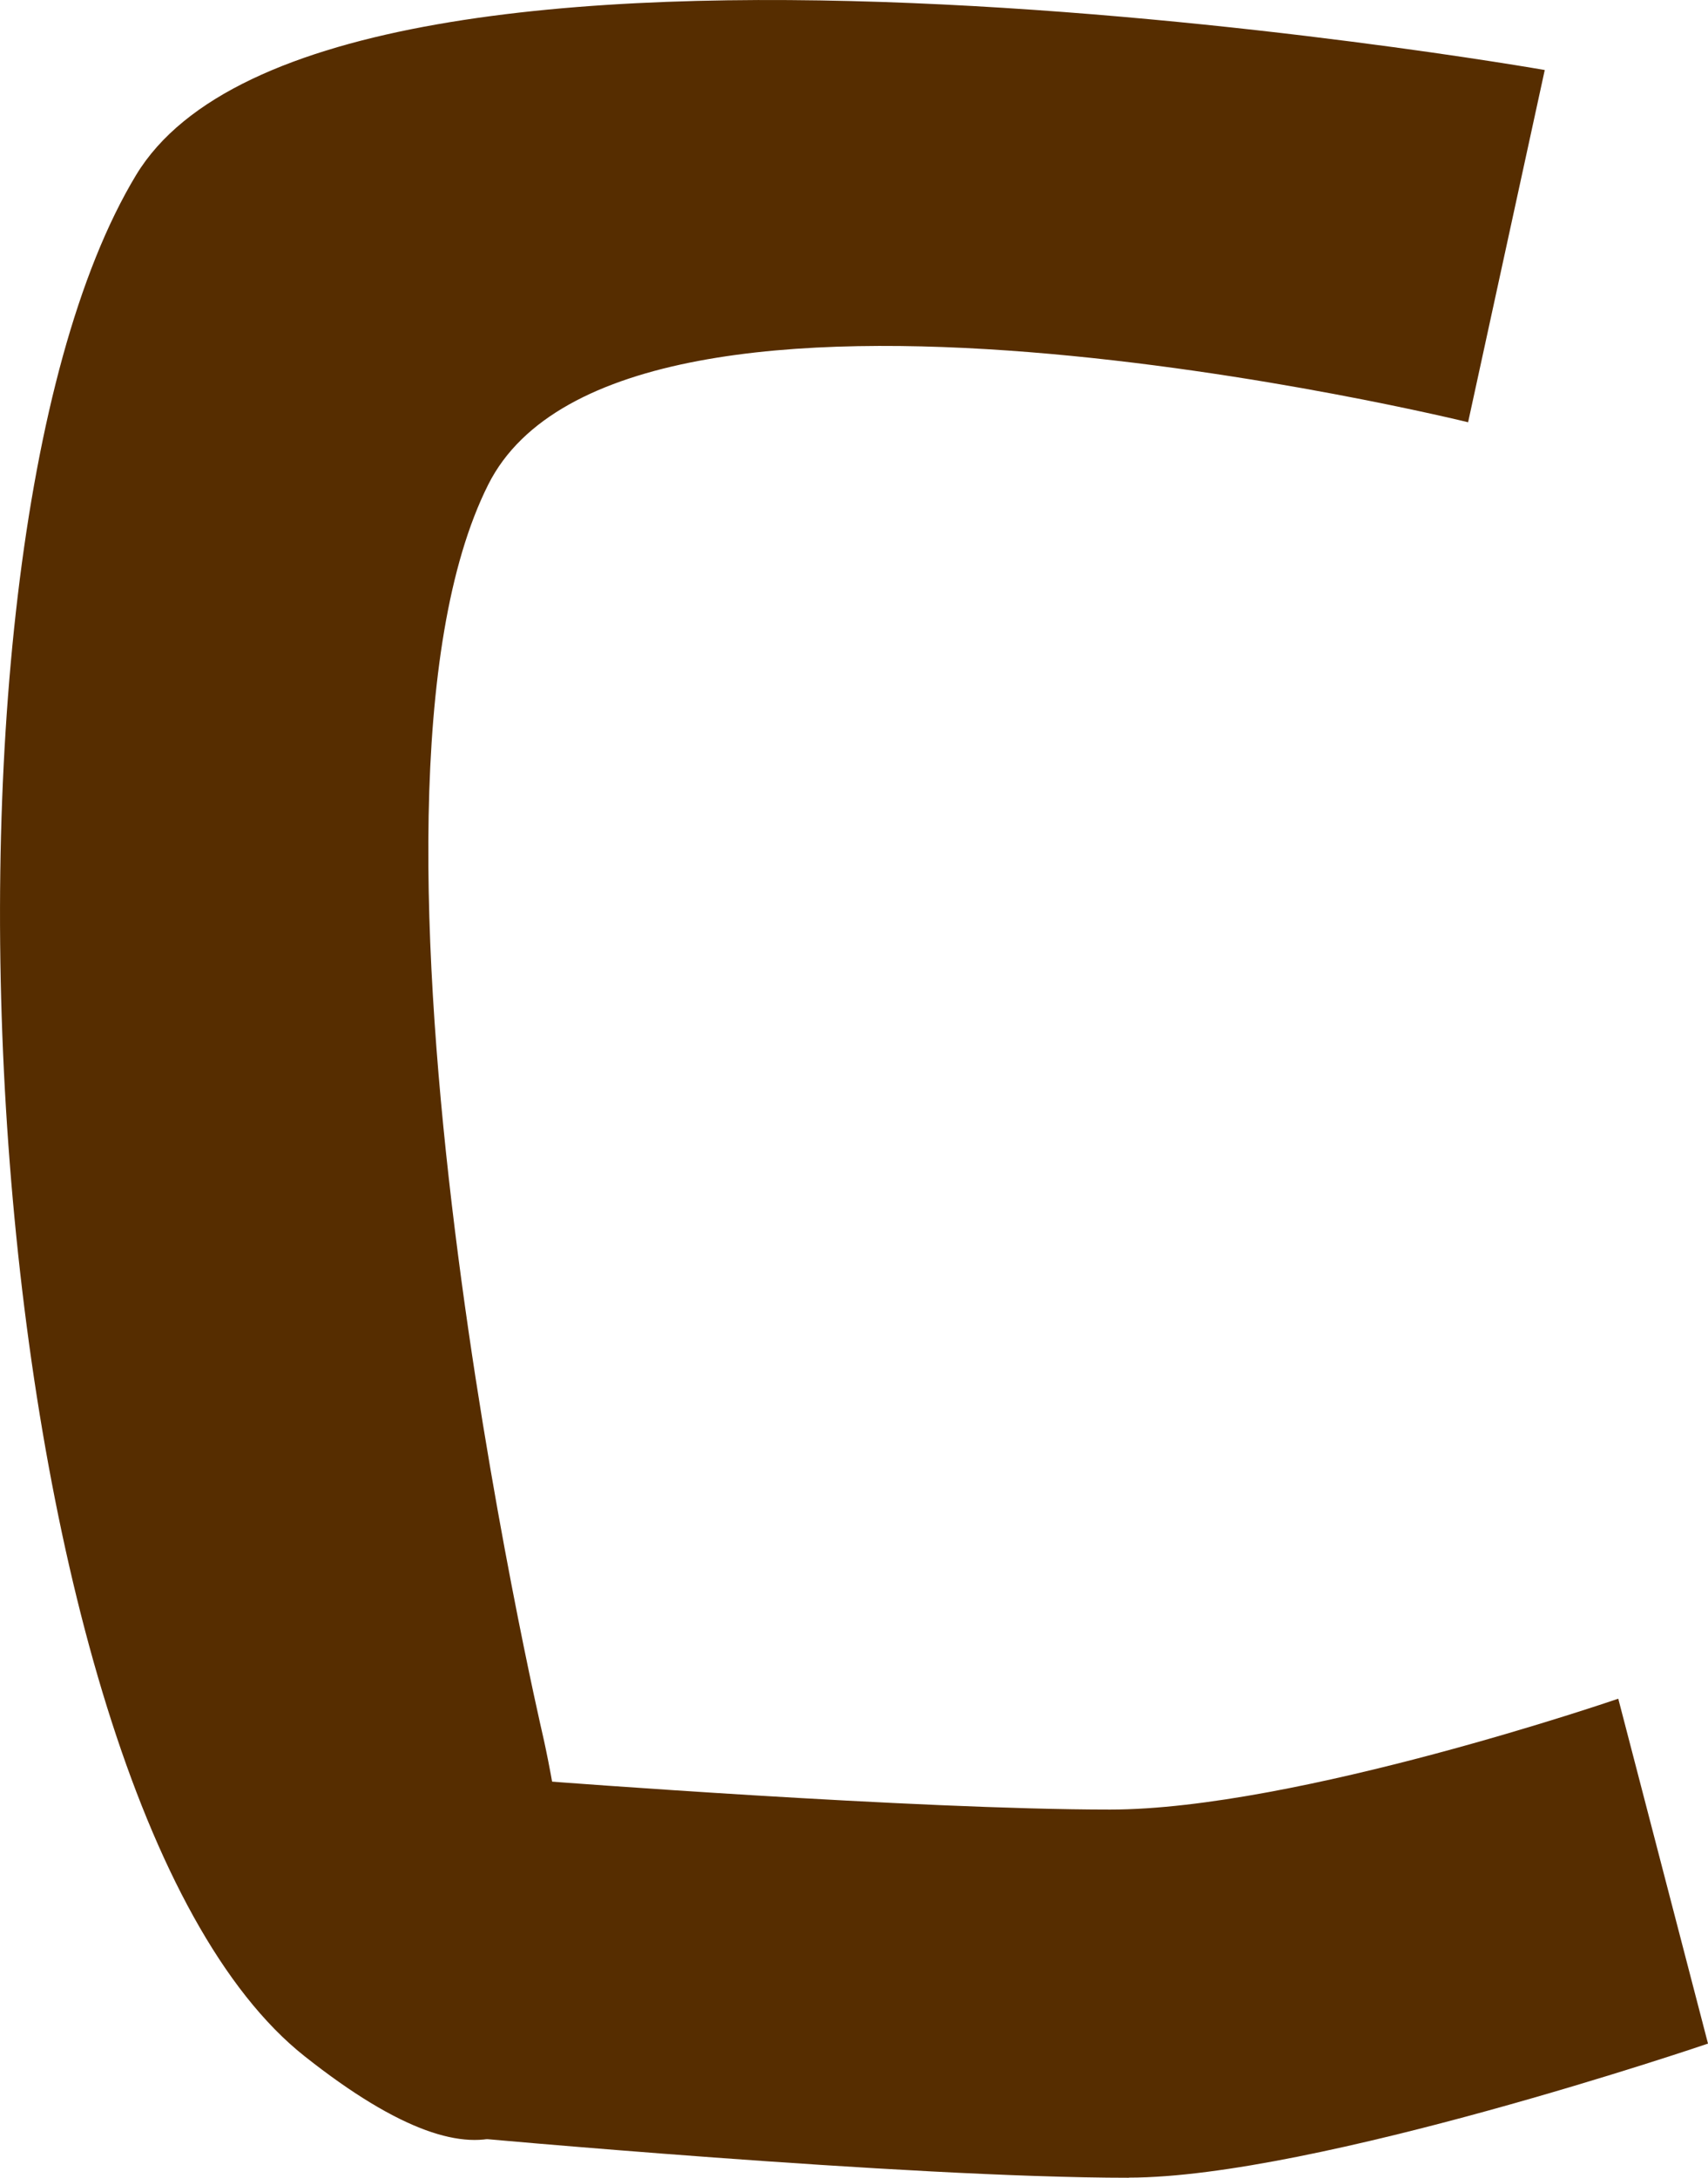 <svg version="1.1" xmlns="http://www.w3.org/2000/svg" xmlns:xlink="http://www.w3.org/1999/xlink" width="13.057" height="16.638" viewBox="0,0,13.057,16.638"><g transform="translate(-233.346,-189.431)"><g data-paper-data="{&quot;isPaintingLayer&quot;:true}" fill="#562d00" fill-rule="nonzero" stroke="none" stroke-width="0" stroke-linecap="butt" stroke-linejoin="miter" stroke-miterlimit="10" stroke-dasharray="" stroke-dashoffset="0" style="mix-blend-mode: normal"><path d="M235.675,205.141c-2.509,-1.985 -3.073,-11.419 -1.289,-14.372c1.471,-2.434 10.769,-0.803 10.769,-0.803l-0.586,2.691c0,0 -6.455,-1.588 -7.491,0.477c-1.233,2.457 0.416,9.548 0.416,9.548c0,0 1.125,4.789 -1.819,2.459z"/><path d="M241.975,206.069c-1.698,0 -5.075,-0.31 -5.075,-0.31l0.629,-2.719c0,0 2.817,0.216 4.303,0.216c1.421,0 3.885,-0.847 3.885,-0.847l0.686,2.635c0,0 -3.008,1.024 -4.428,1.024z"/></g></g></svg>